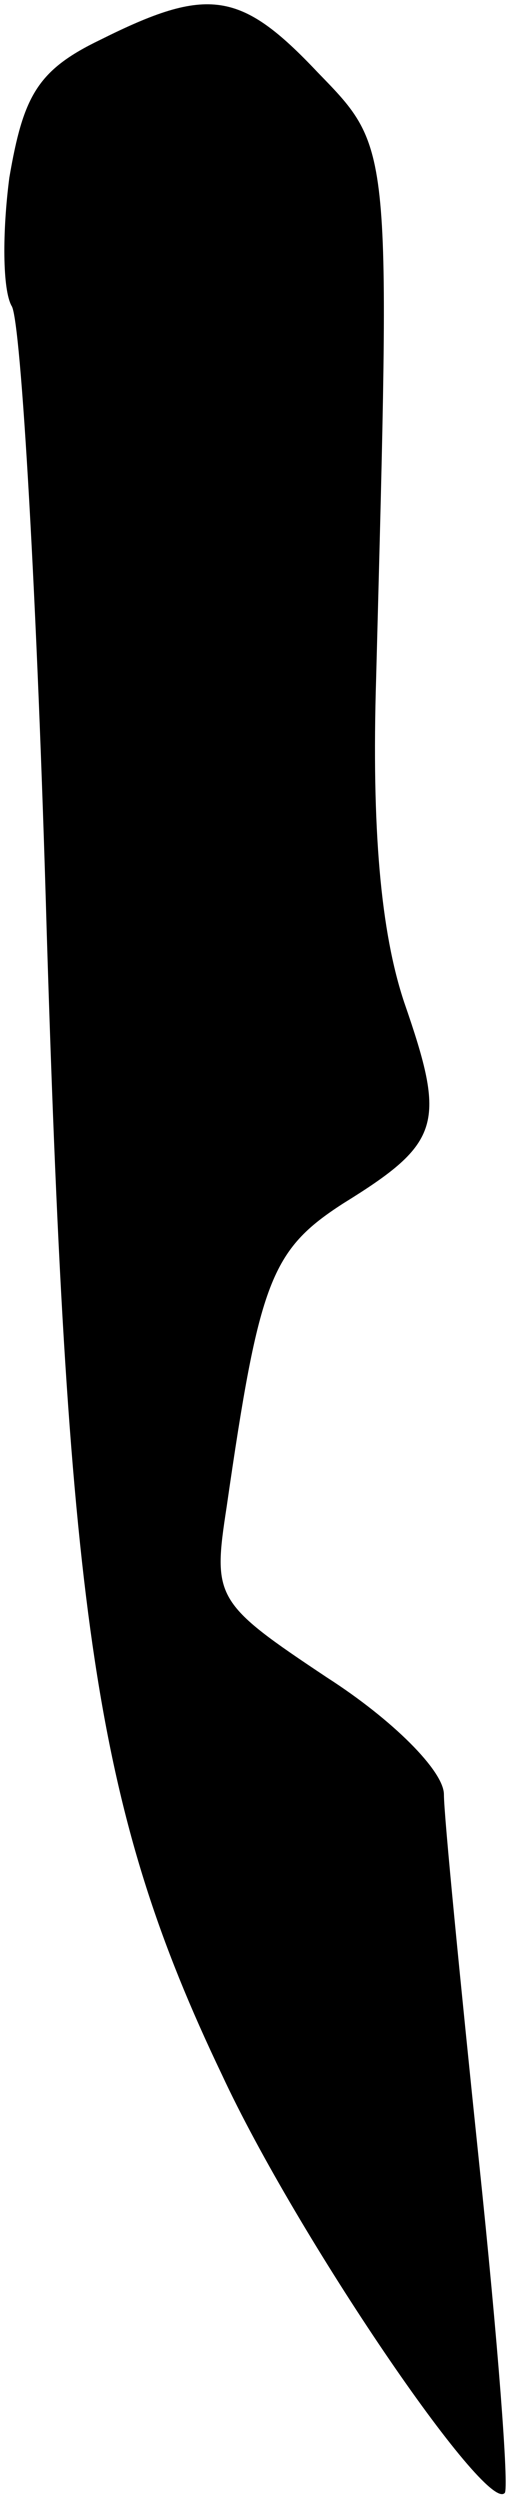 <?xml version="1.0" standalone="no"?>
<!DOCTYPE svg PUBLIC "-//W3C//DTD SVG 20010904//EN"
 "http://www.w3.org/TR/2001/REC-SVG-20010904/DTD/svg10.dtd">
<svg version="1.0" xmlns="http://www.w3.org/2000/svg"
 width="22pt" height="107pt" viewBox="0 0 22 107"
 preserveAspectRatio="xMidYMid meet">
<g transform="translate(0,107) scale(0.1,-0.1)"
fill="#000000" stroke="none">
<path fill="#000000" stroke="none" d="M43 1053 c-27 -13 -33 -24 -39 -59 -3
-23 -3 -48 1 -55 4 -6 11 -127 15 -268 9 -293 21 -376 75 -489 32 -69 113
-188 121 -179 2 1 -3 66 -11 142 -8 77 -15 148 -15 157 0 10 -22 32 -50 50
-48 32 -49 34 -43 73 14 97 19 110 50 130 42 26 44 34 26 86 -10 30 -14 74
-12 139 6 229 7 226 -25 259 -33 35 -47 37 -93 14z"/>
</g>
</svg>
